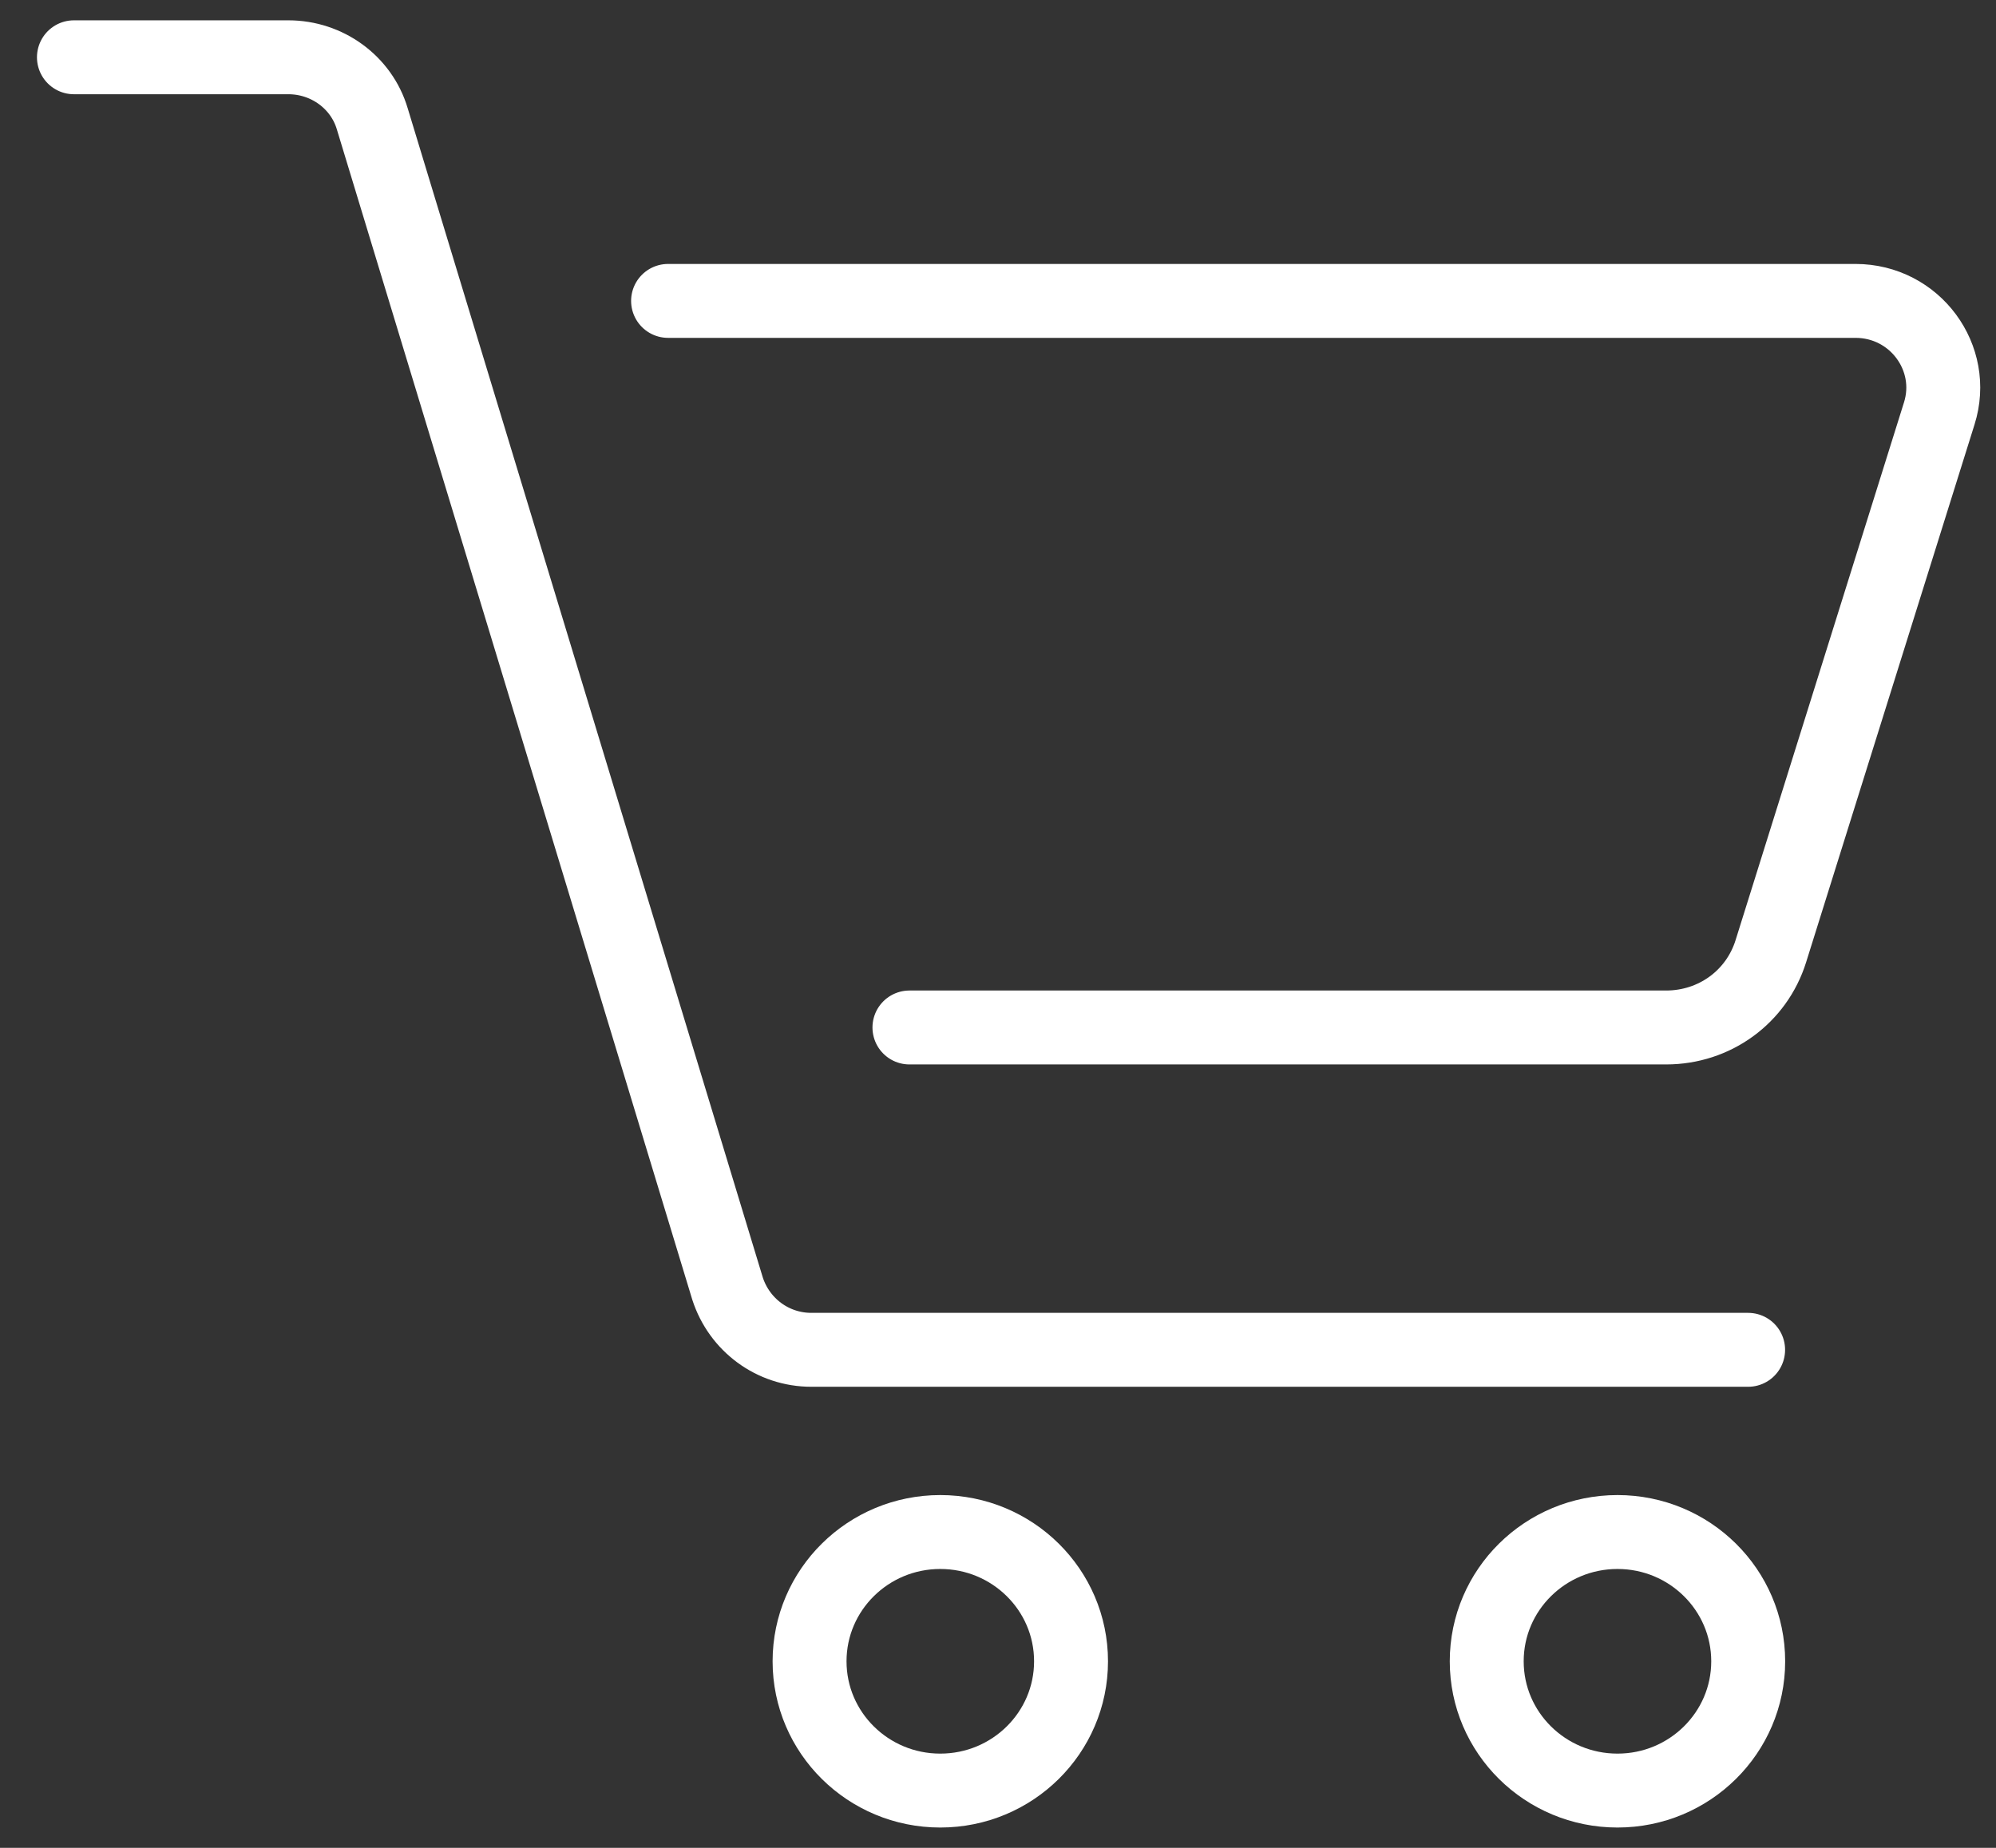<svg width="27" height="25" viewBox="0 0 27 25" fill="none" xmlns="http://www.w3.org/2000/svg">
<rect x="0" y="0" width="27" height="25" fill="#333333" stroke="none"/>
<path d="M9.037 4.071H25.099C25.904 4.071 26.47 4.844 26.232 5.595L23.954 12.87C23.761 13.486 23.195 13.901 22.537 13.901H12.302" stroke="white" stroke-linecap="round" stroke-linejoin="round"/>
<path d="M23.647 18.262H10.975C10.453 18.262 10 17.925 9.841 17.432L5.035 1.605C4.888 1.112 4.423 0.775 3.902 0.775H1" stroke="white" stroke-linecap="round" stroke-linejoin="round"/>
<path d="M12.719 24.225C13.696 24.225 14.488 23.442 14.488 22.476C14.488 21.51 13.696 20.727 12.719 20.727C11.743 20.727 10.951 21.51 10.951 22.476C10.951 23.442 11.743 24.225 12.719 24.225Z" stroke="white" stroke-linecap="round" stroke-linejoin="round"/>
<path d="M21.88 24.225C22.856 24.225 23.648 23.442 23.648 22.476C23.648 21.51 22.856 20.727 21.88 20.727C20.903 20.727 20.111 21.51 20.111 22.476C20.111 23.442 20.903 24.225 21.88 24.225Z" stroke="white" stroke-linecap="round" stroke-linejoin="round"/>
</svg>
